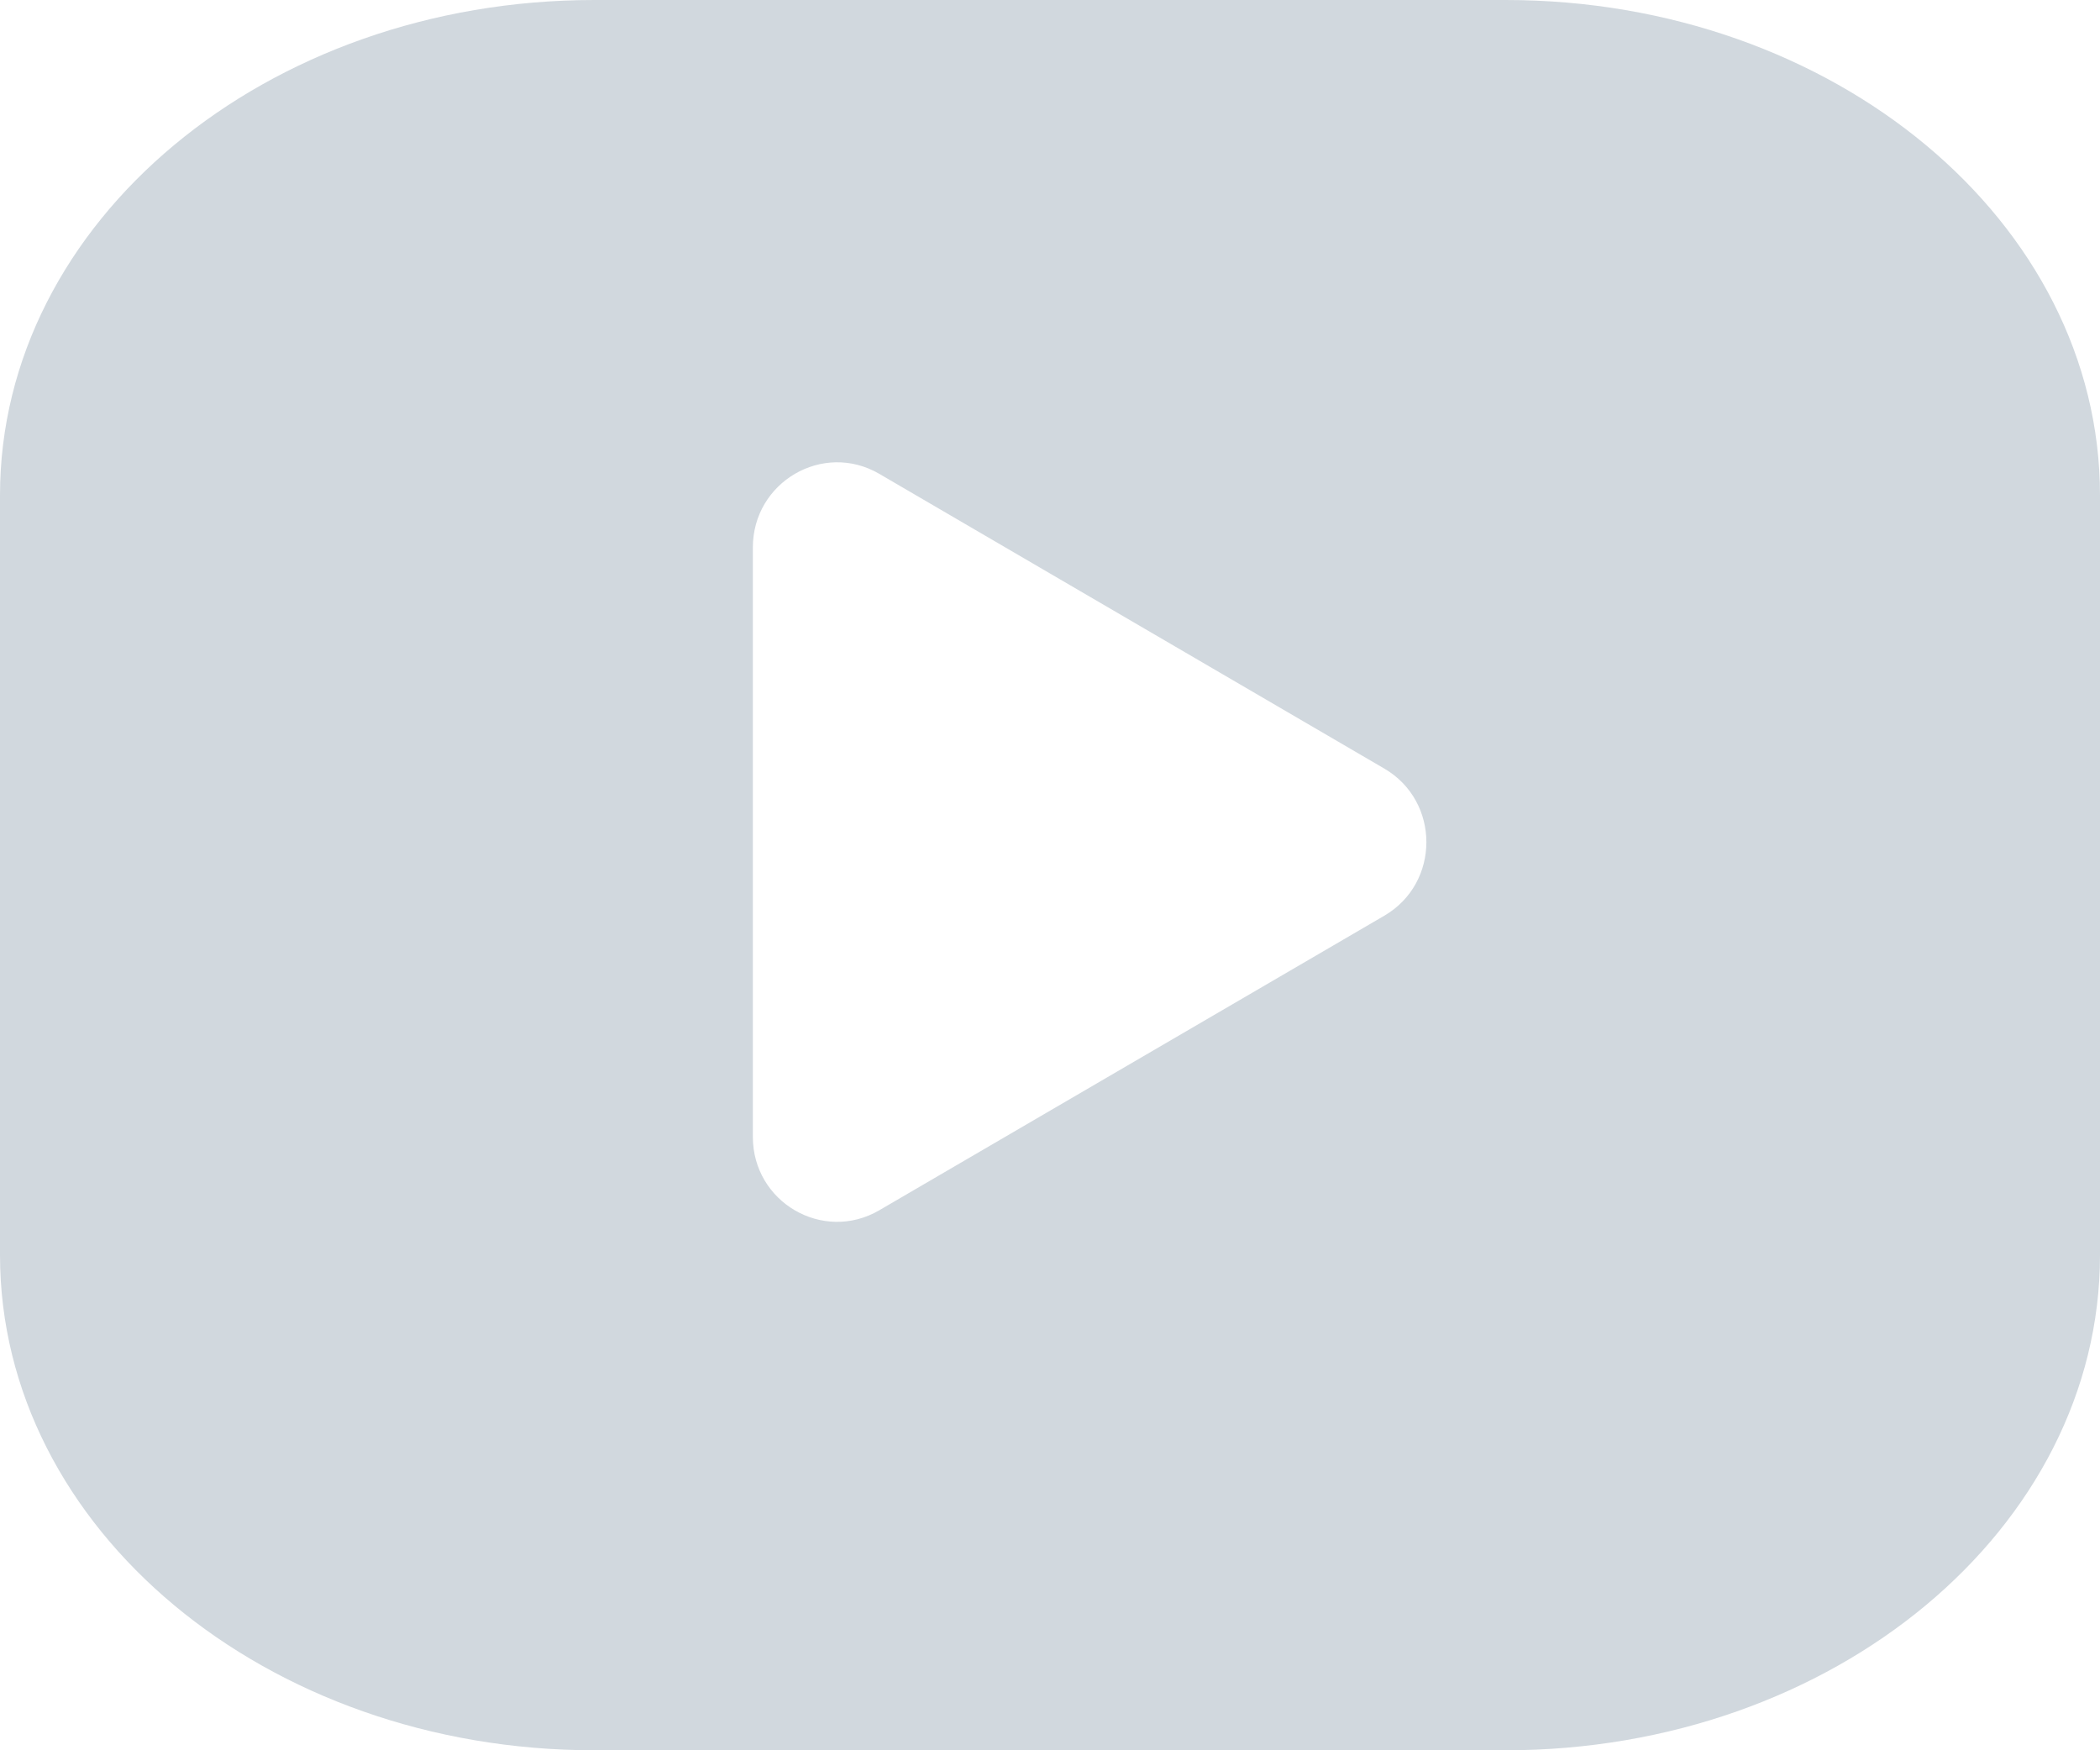 <svg width="12" height="10" viewBox="0 0 12 10" fill="none" xmlns="http://www.w3.org/2000/svg">
<path fill-rule="evenodd" clip-rule="evenodd" d="M3.396 10C1.521 10 0 8.733 0 7.17V2.83C0 1.267 1.521 0 3.396 0H8.604C10.479 0 12 1.267 12 2.83V7.17C12 8.733 10.479 10 8.604 10H3.396ZM7.91 4.391C8.231 4.578 8.231 5.045 7.91 5.232L5.024 6.915C4.703 7.102 4.302 6.869 4.302 6.495V3.128C4.302 2.754 4.703 2.52 5.024 2.707L7.91 4.391Z" fill="#D1D8DE"/>
</svg>
